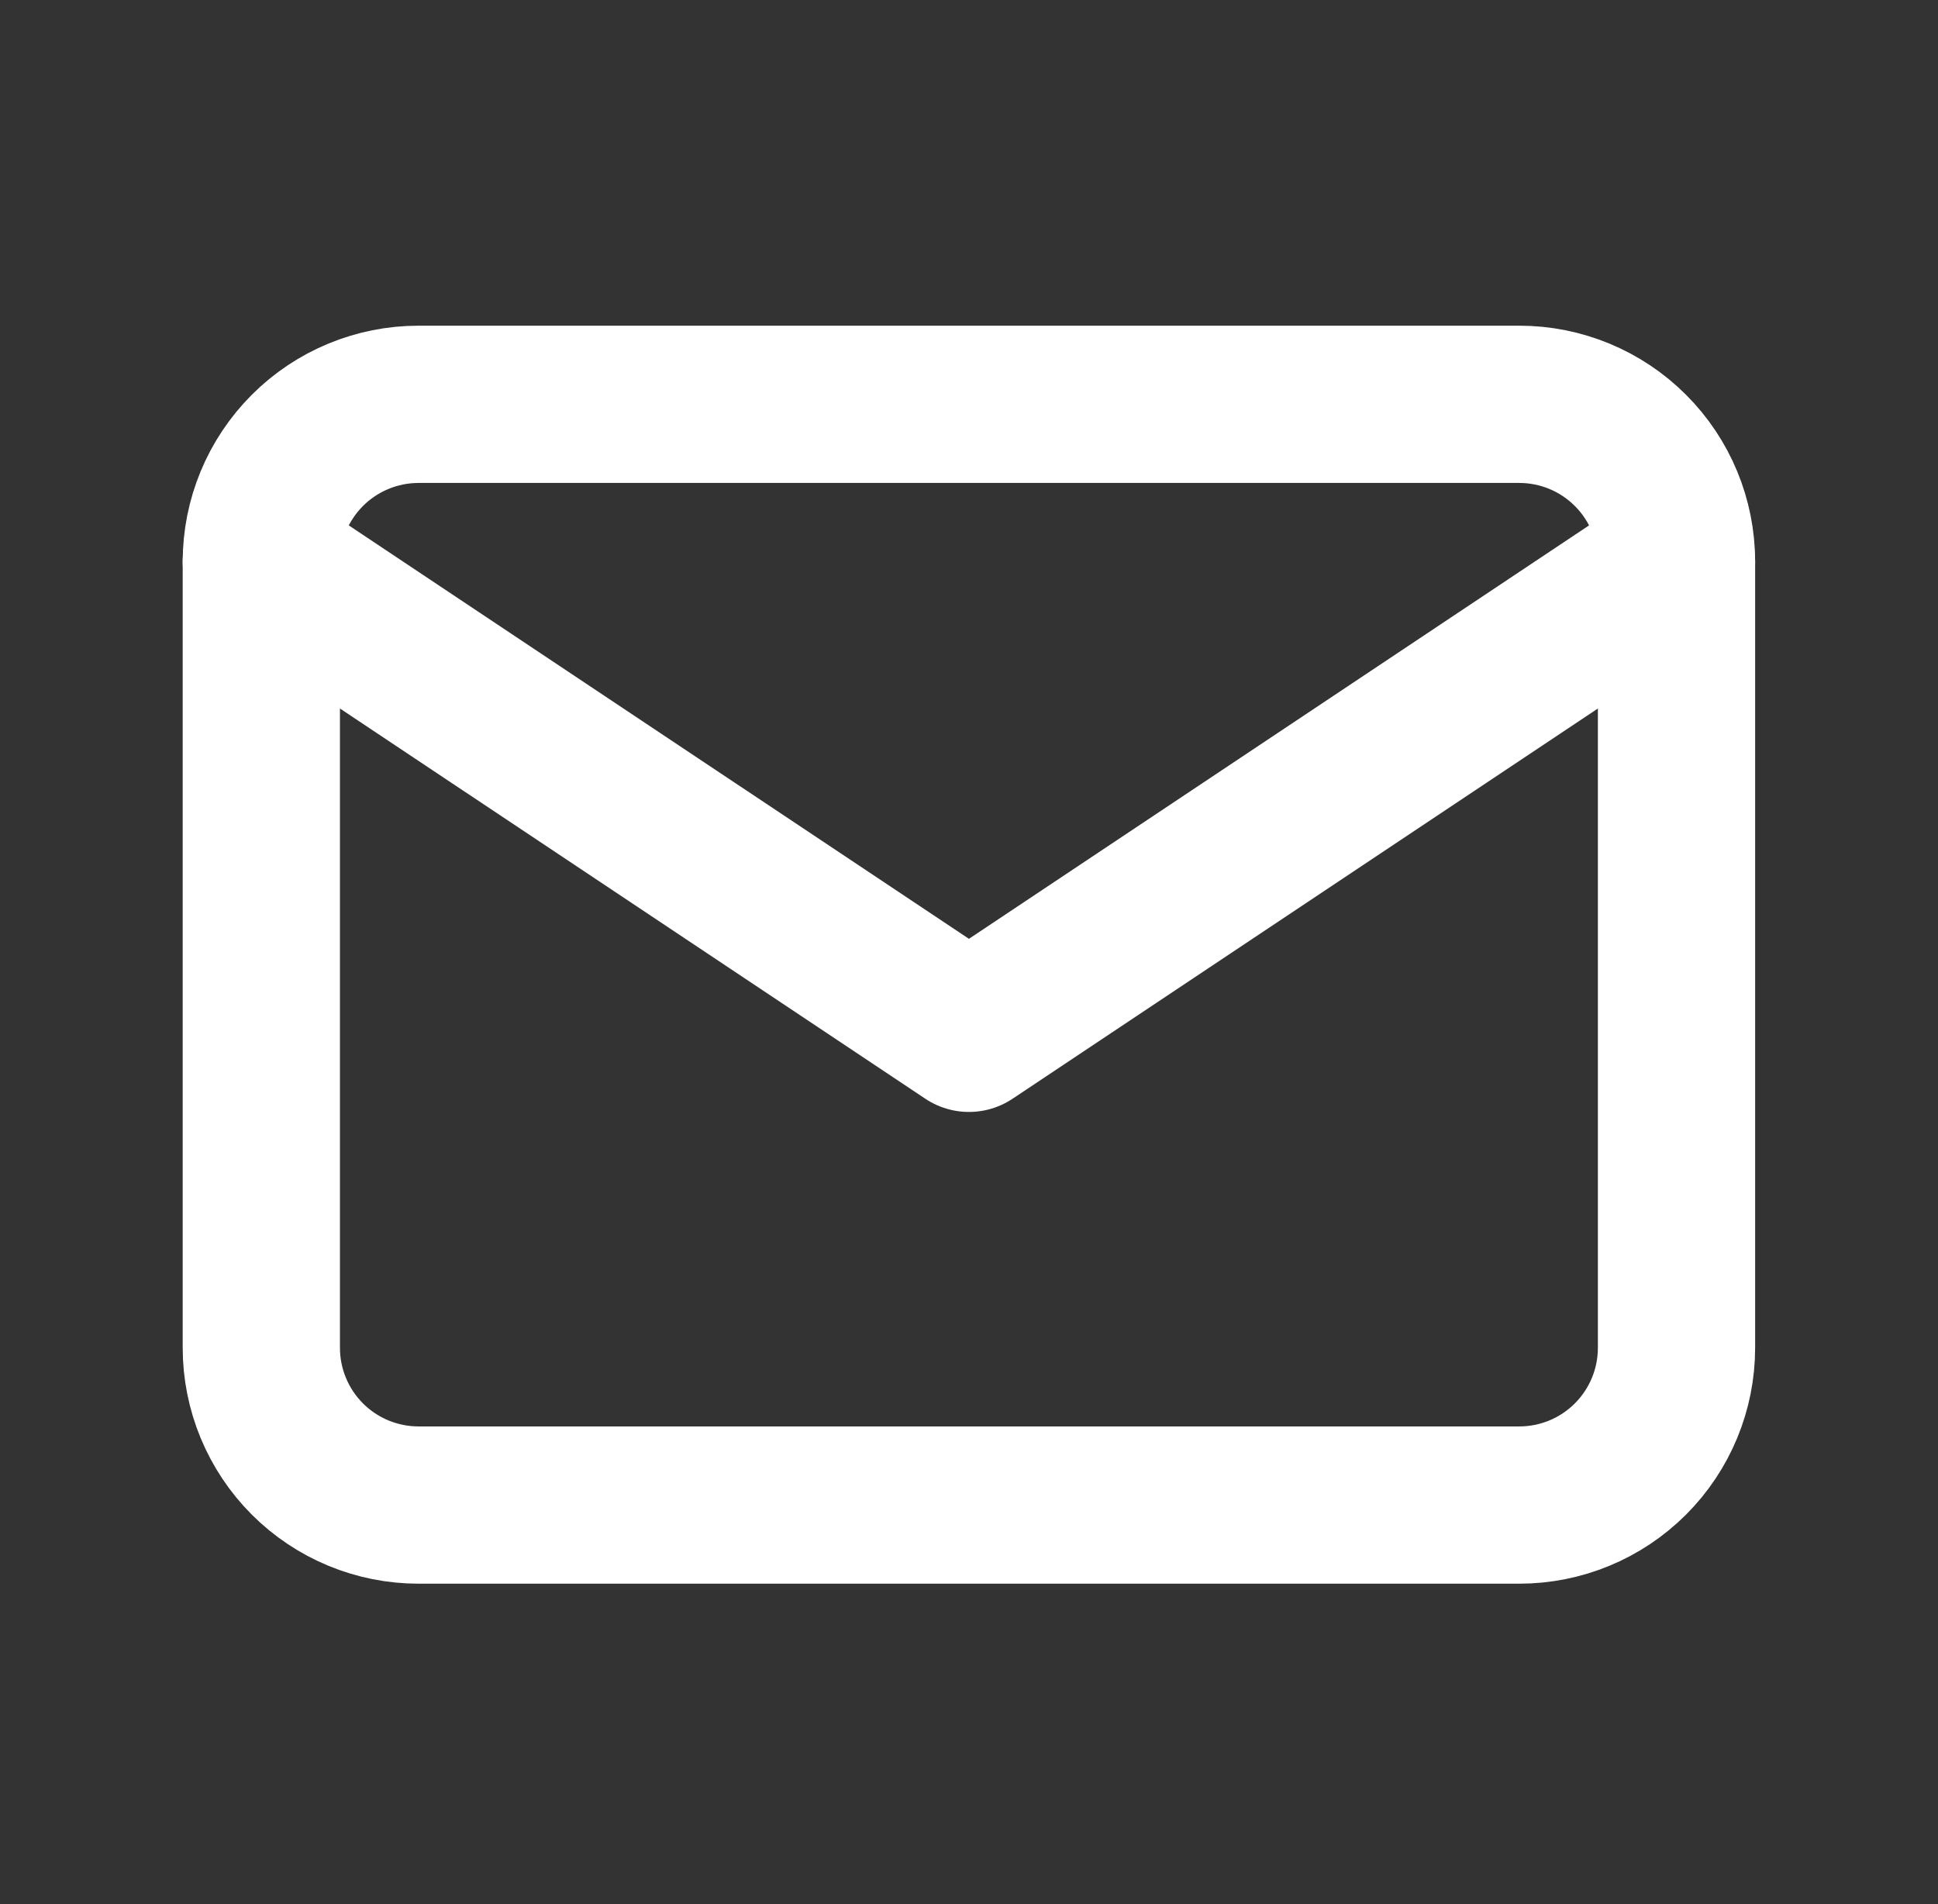 <svg width="57" height="56" viewBox="0 0 57 56" fill="none" xmlns="http://www.w3.org/2000/svg">
<rect x="0" y="0" width="57" height="56" fill="#333333" stroke="none"/>
<path d="M7.686 16.516C7.686 15.289 8.174 14.113 9.041 13.246C9.908 12.378 11.085 11.891 12.311 11.891H44.684C45.911 11.891 47.087 12.378 47.954 13.246C48.822 14.113 49.309 15.289 49.309 16.516V39.639C49.309 40.866 48.822 42.042 47.954 42.91C47.087 43.777 45.911 44.264 44.684 44.264H12.311C11.085 44.264 9.908 43.777 9.041 42.91C8.174 42.042 7.686 40.866 7.686 39.639V16.516Z" stroke="white" stroke-width="4.625" stroke-linecap="round" stroke-linejoin="round"/>
<path d="M7.686 16.516L28.498 30.39L49.309 16.516" stroke="white" stroke-width="4.625" stroke-linecap="round" stroke-linejoin="round"/>
</svg>
